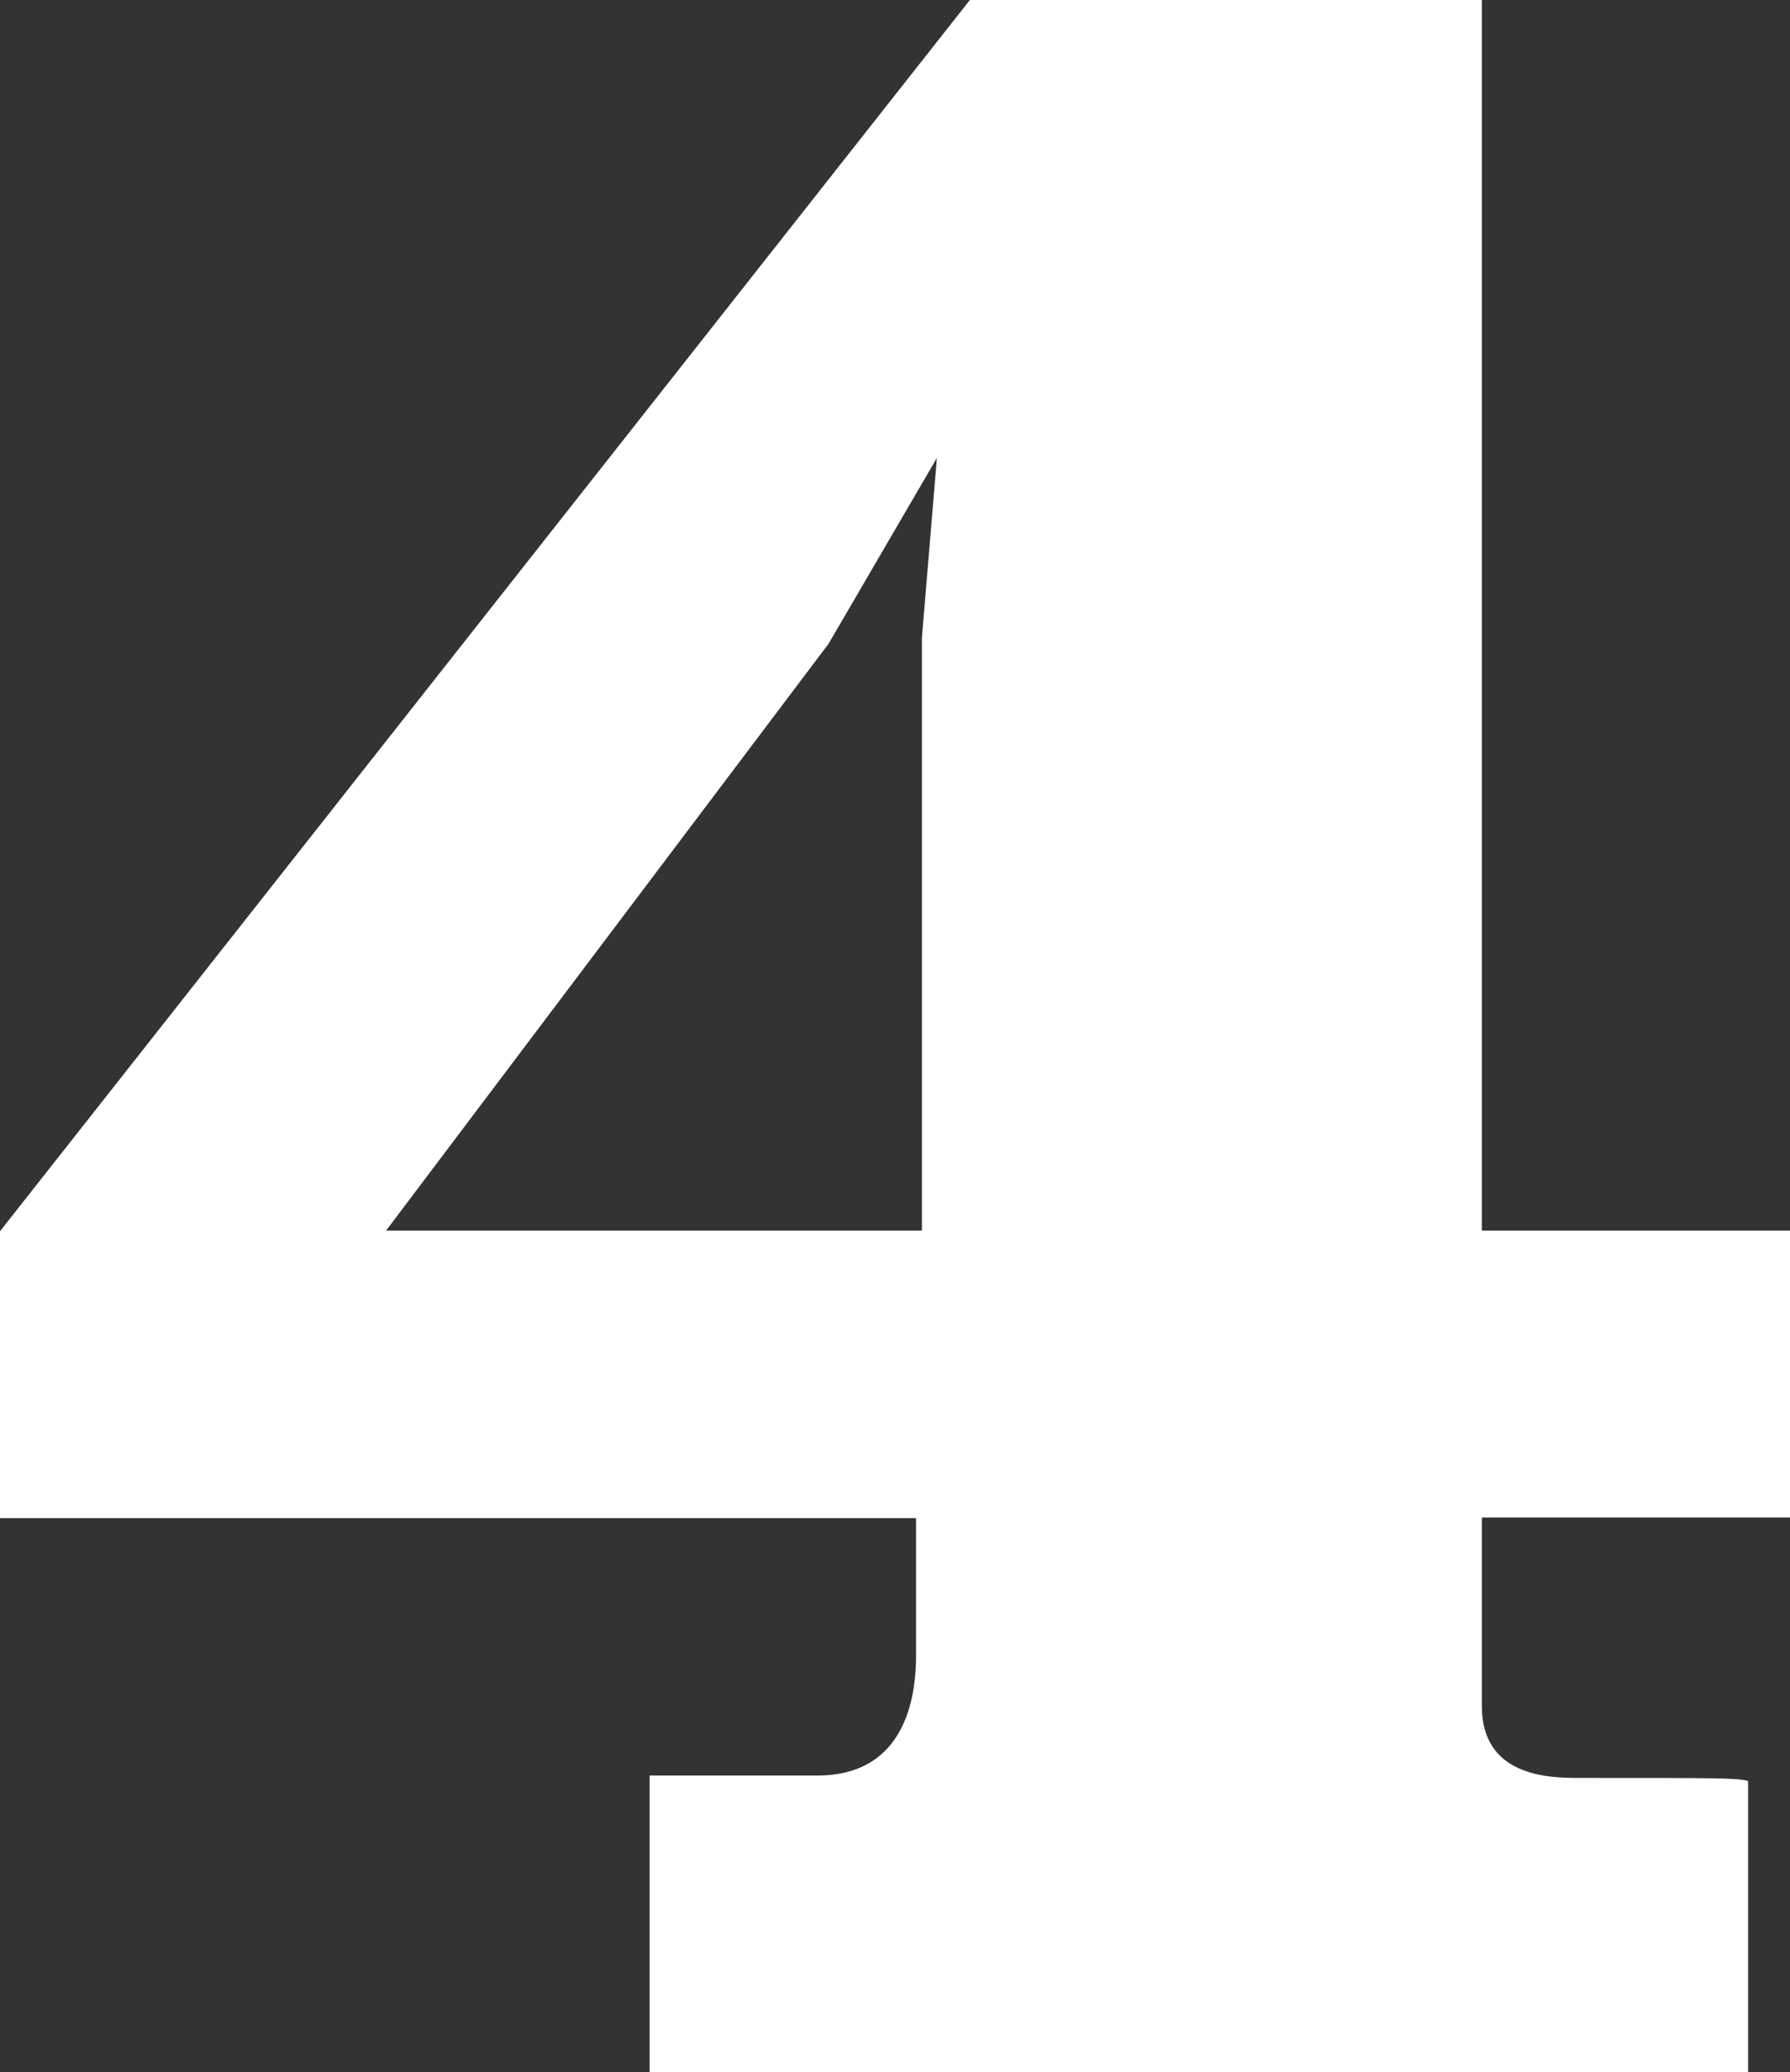 <svg xmlns="http://www.w3.org/2000/svg" viewBox="0 0 112.34 130"><rect x="0" y="0" width="112.34" height="130" fill="#333333" stroke="none"/><defs><style>.cls-1{fill:#fff;}</style></defs><title>4</title><g id="Calque_2" data-name="Calque 2"><g id="Mode_Isolation" data-name="Mode Isolation"><path class="cls-1" d="M40.77,111.4H51.29c5.07,0,6.2-4.13,6.2-7.51V95.25H0v-18L60.87,0H93V77.21h19.35v18H93v11.83c0,4.32,4,4.51,6,4.51,9,0,10,0,10.71.19V130H40.77ZM57.86,77.21V40l.94-11.27L52,40.39,24.23,77.21Z"/></g></g></svg>